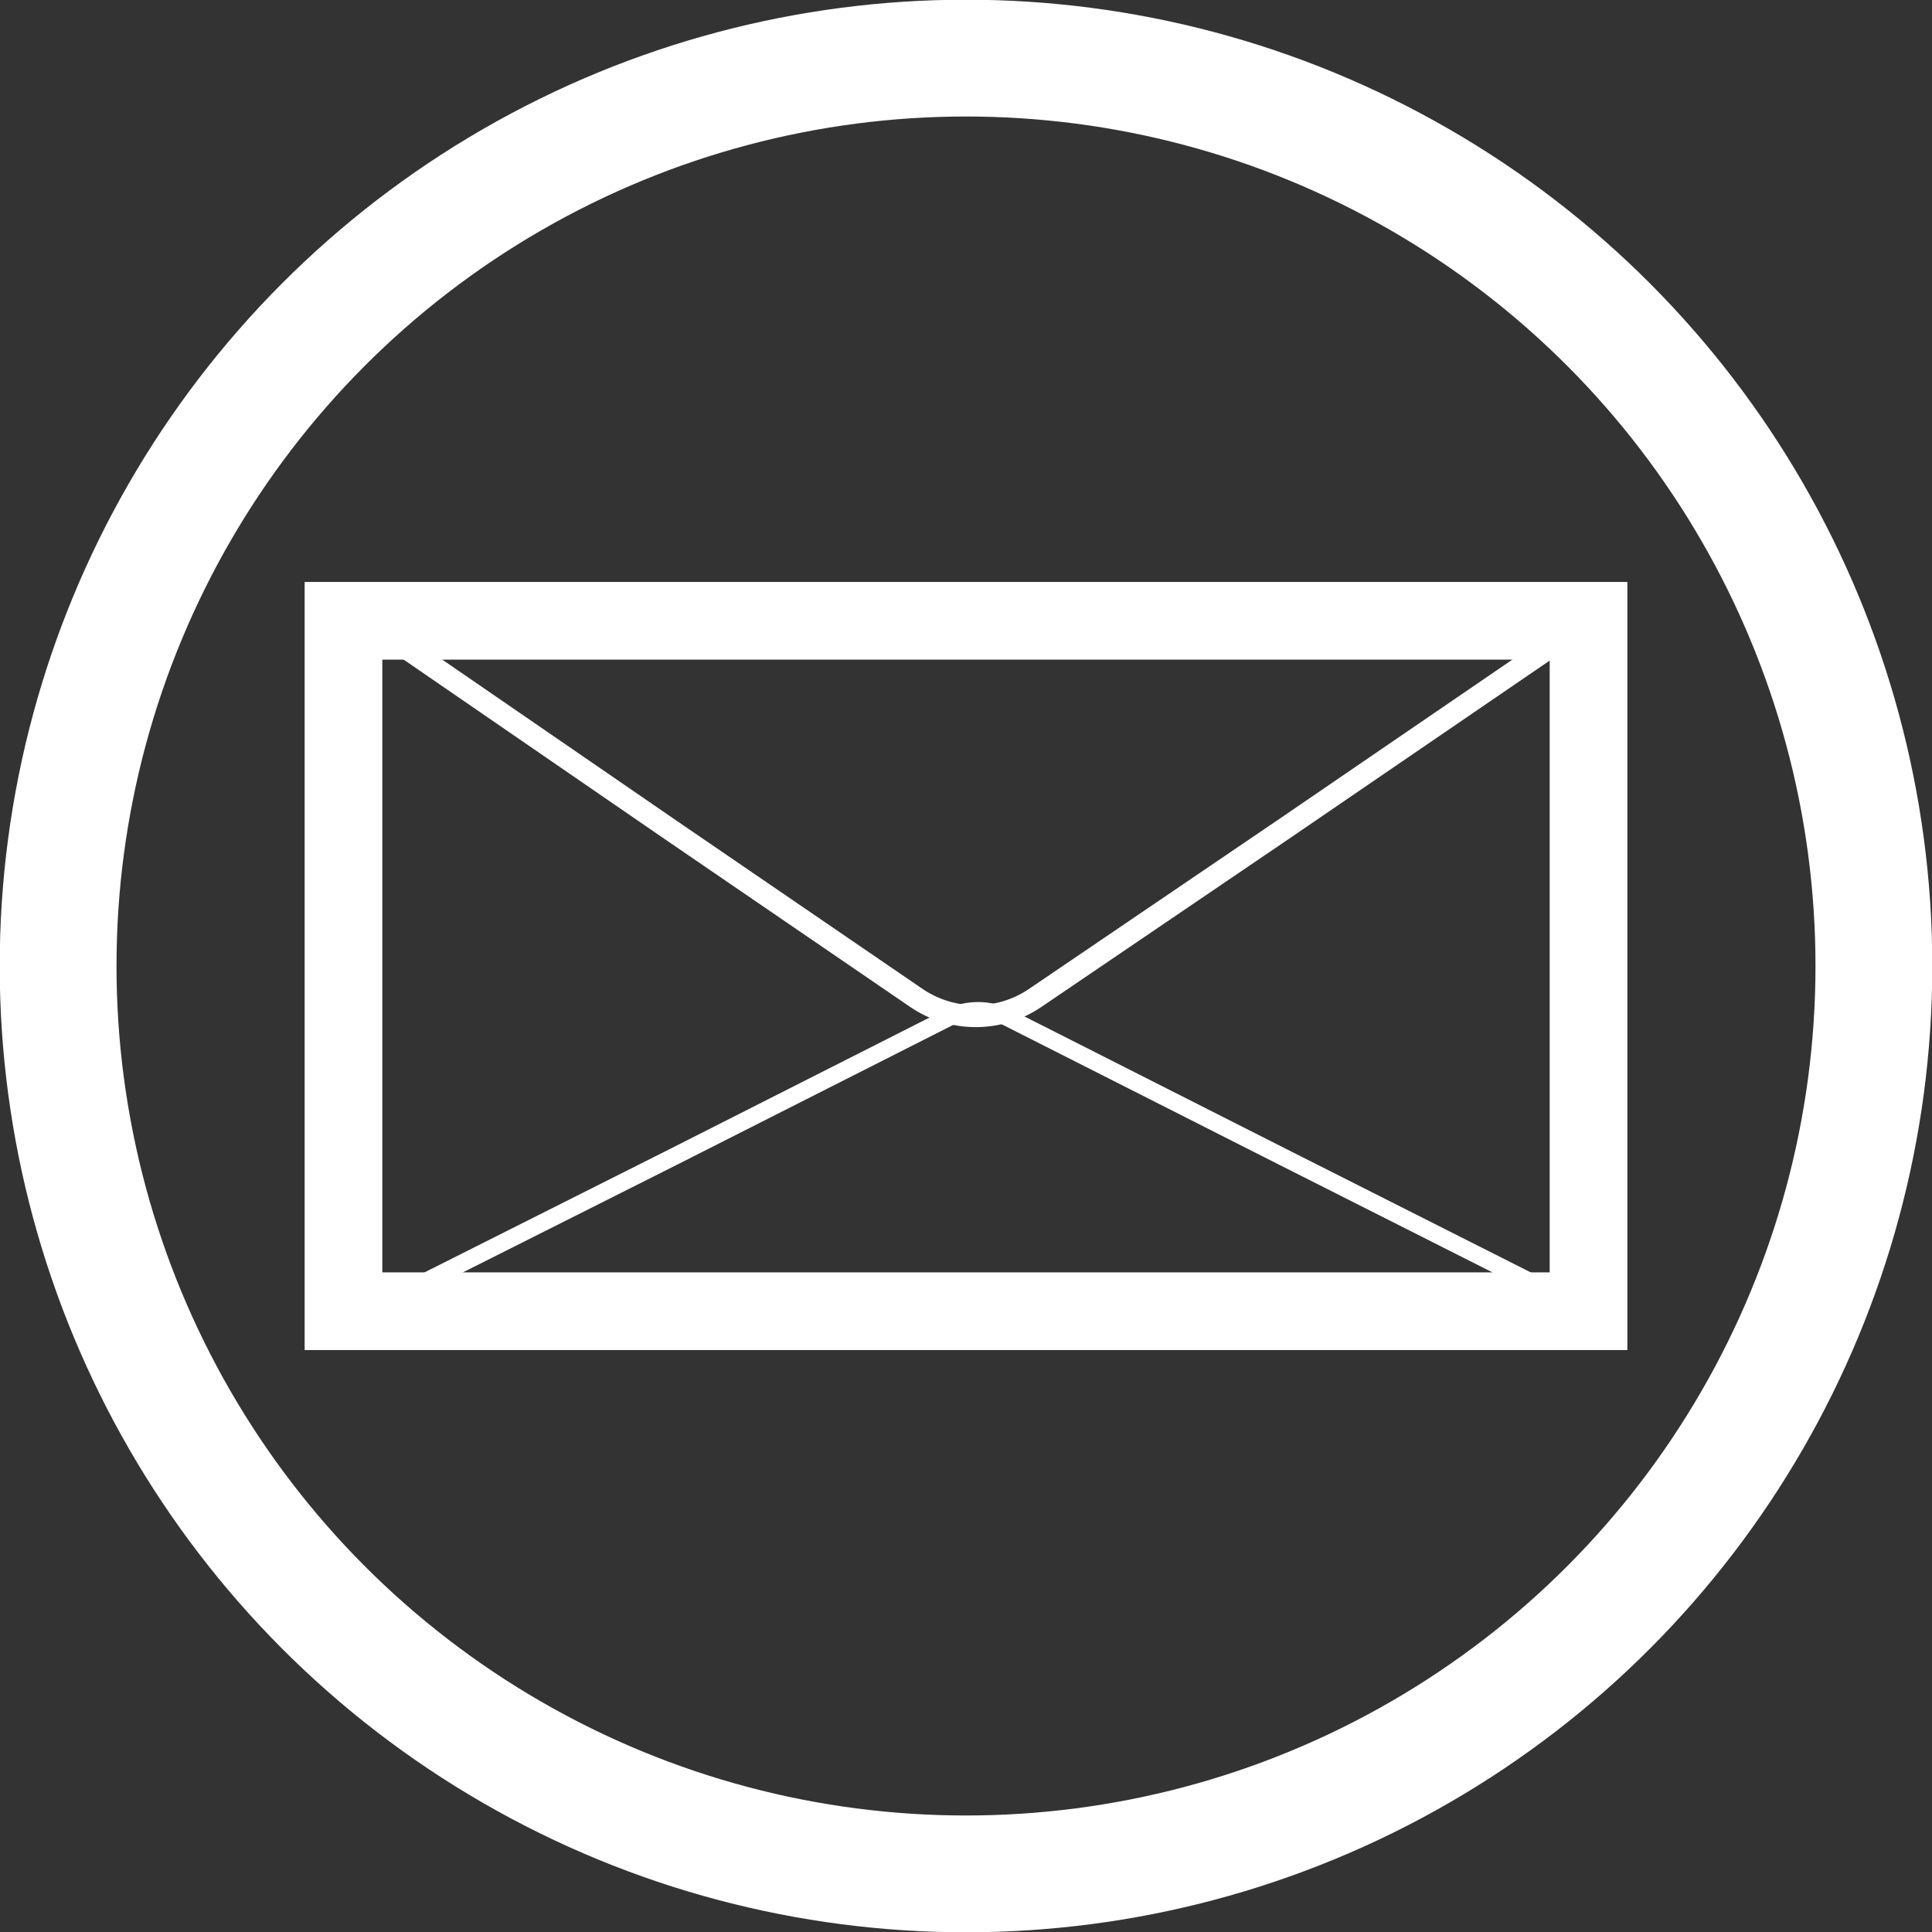 <svg xmlns="http://www.w3.org/2000/svg" viewBox="0 0 33.58 33.58"><rect x="0" y="0" width="33.58" height="33.58" fill="#333333" stroke="none"/><defs><style>.cls-1,.cls-2,.cls-3,.cls-4{fill:none;stroke:#fff;stroke-miterlimit:10;}.cls-1{stroke-width:2.03px;}.cls-2{stroke-width:1.35px;}.cls-3{stroke-width:0.3px;}.cls-4{stroke-width:0.38px;}</style></defs><title>Asset 5mail</title><g id="Layer_2" data-name="Layer 2"><g id="Layer_4" data-name="Layer 4"><circle class="cls-1" cx="16.79" cy="16.79" r="15.78"/><rect class="cls-2" x="5.97" y="10.79" width="21.64" height="12"/><path class="cls-3" d="M17,22.79H27.61L22.3,20.11l-4.8-2.43a1.16,1.16,0,0,0-1,0l-4.8,2.43L6.37,22.79Z"/><path class="cls-4" d="M17,10.79H27.61L22.3,14.42,18,17.34a1.84,1.84,0,0,1-2.08,0l-4.27-2.92L6.37,10.79Z"/></g></g></svg>